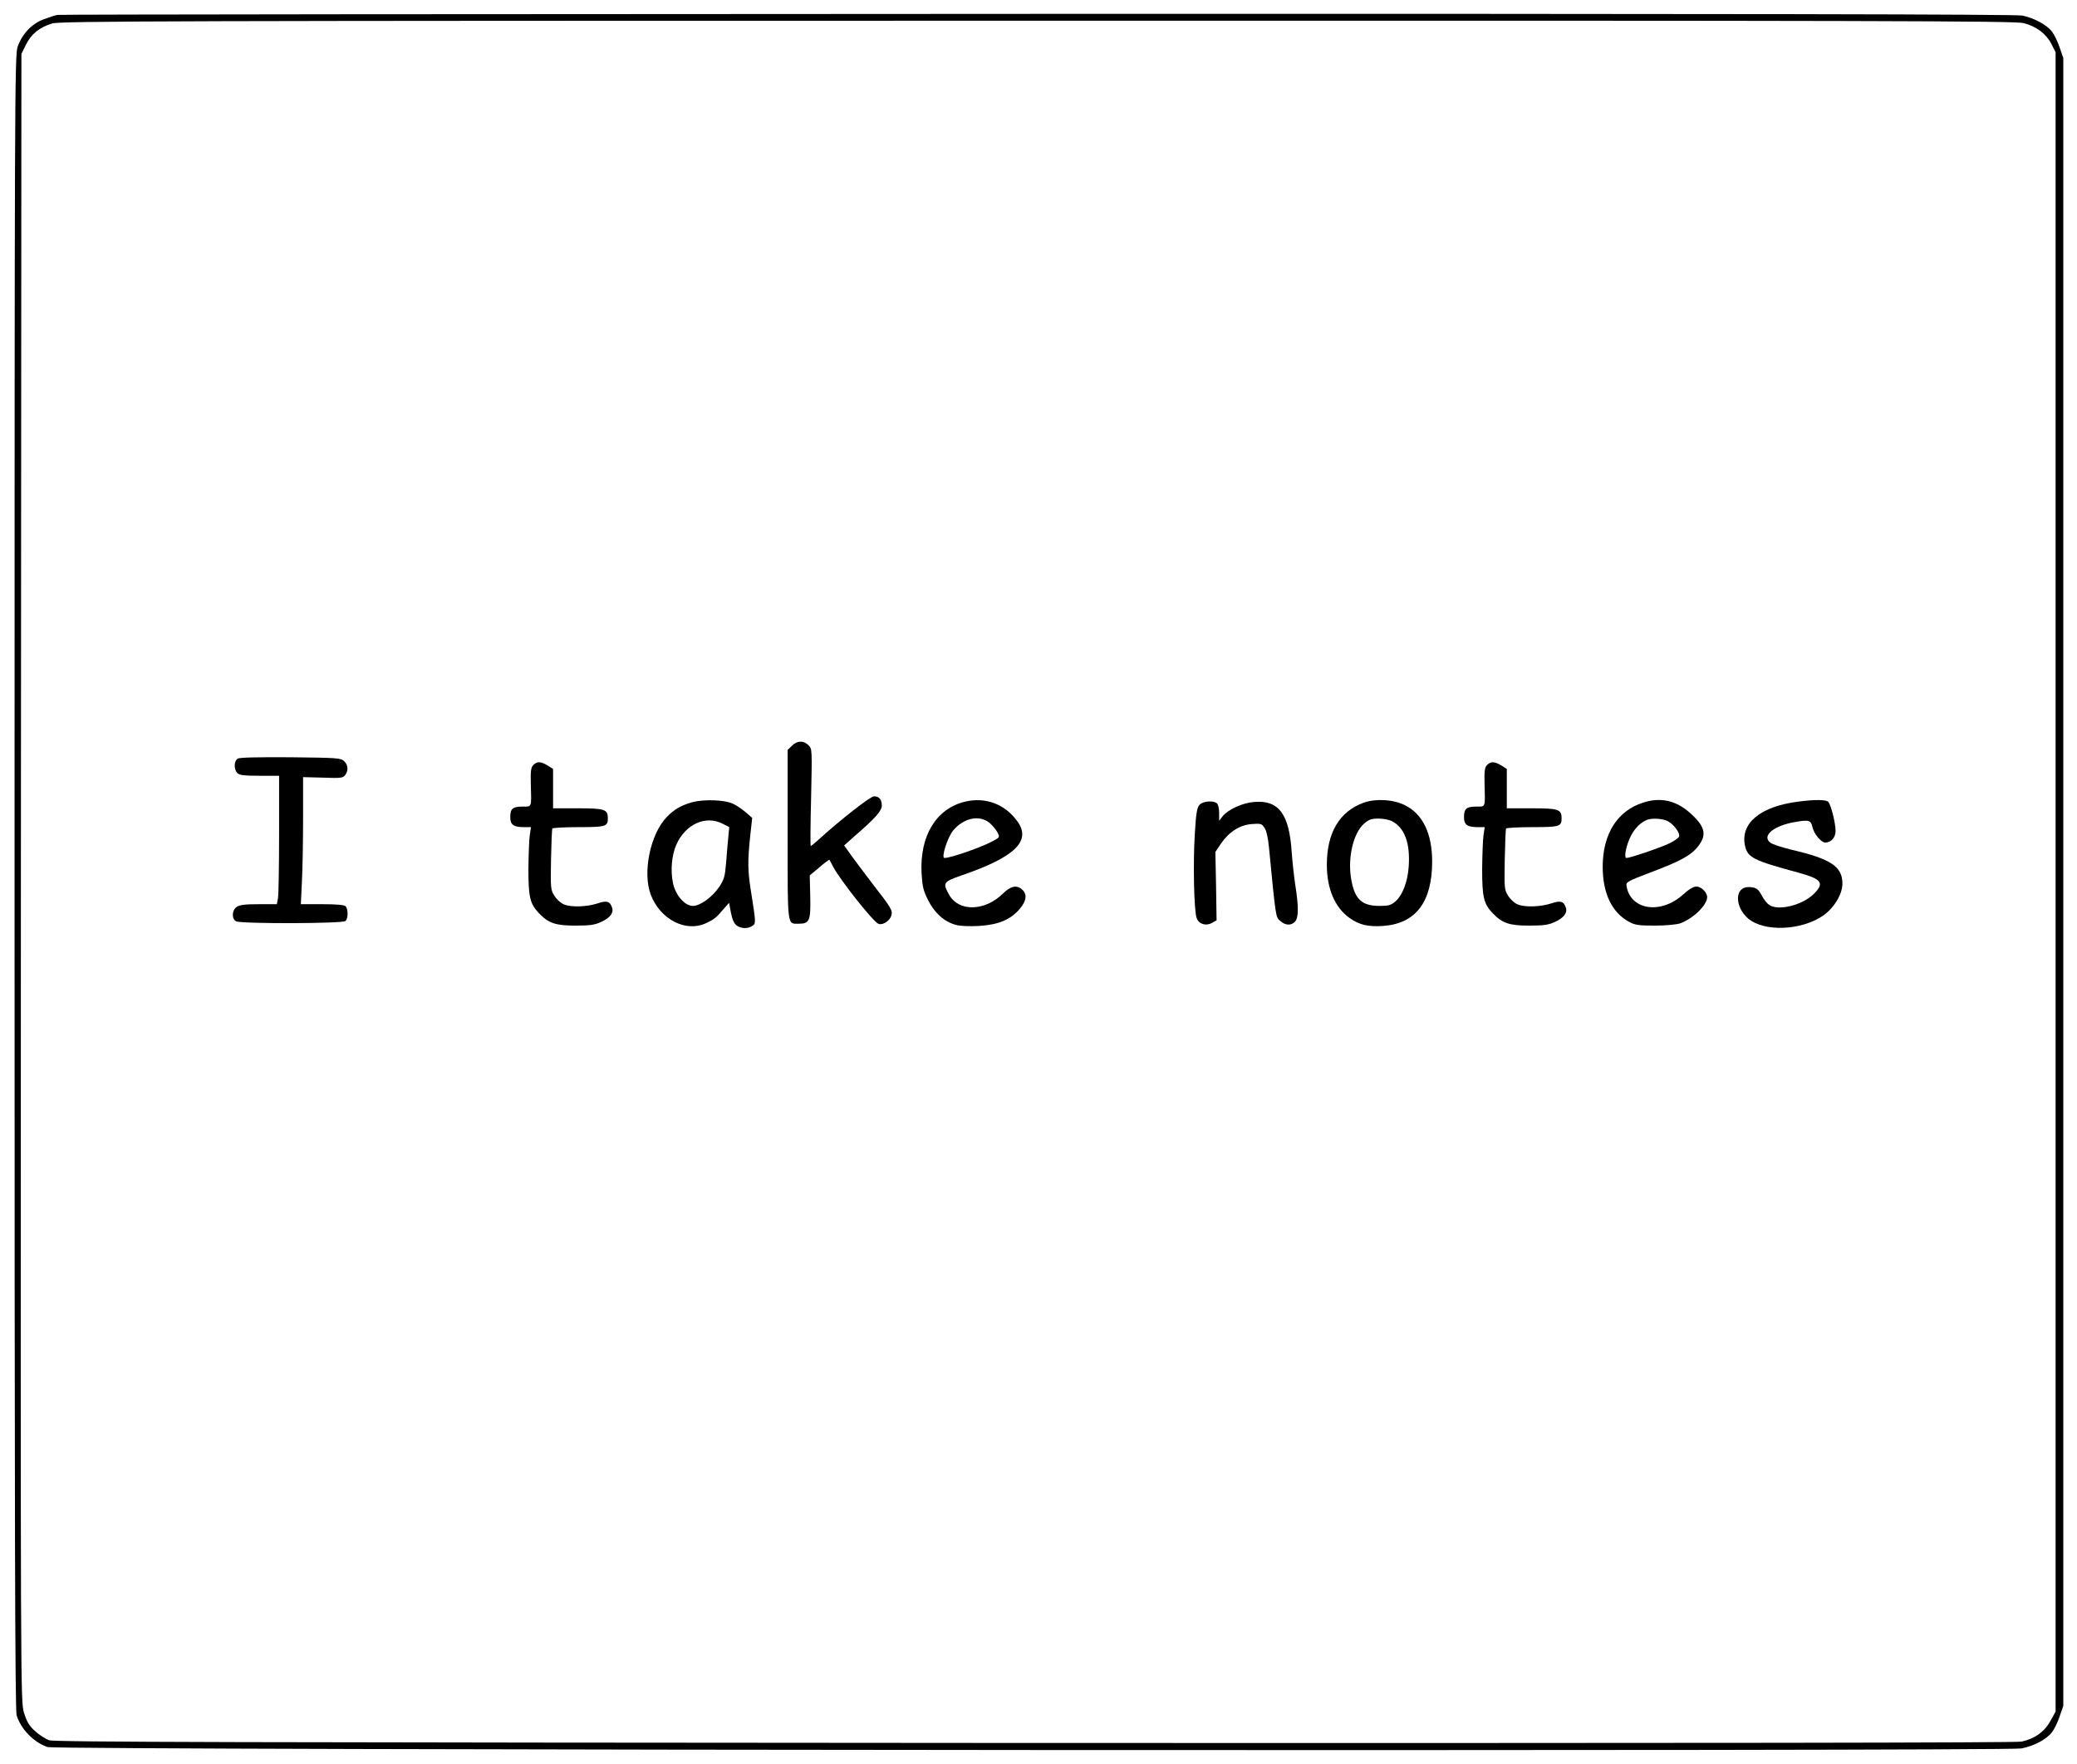 <?xml version="1.0" standalone="no"?>
<!DOCTYPE svg PUBLIC "-//W3C//DTD SVG 20010904//EN"
 "http://www.w3.org/TR/2001/REC-SVG-20010904/DTD/svg10.dtd">
<svg version="1.0" xmlns="http://www.w3.org/2000/svg"
 width="1213pt" height="1030pt" viewBox="0 0 1213 1030"
 preserveAspectRatio="xMidYMid meet">

<g transform="translate(0,1030) scale(0.1,-0.1)"
fill="#000000" stroke="none">
<path d="M335 10213 c-11 -2 -46 -13 -78 -25 -70 -25 -127 -85 -154 -161 -17
-50 -18 -253 -18 -4877 0 -3827 3 -4833 12 -4866 25 -81 99 -158 181 -186 51
-18 11434 -25 11527 -8 74 14 147 53 179 95 14 18 34 60 45 93 l21 61 0 4811
0 4811 -21 61 c-11 33 -31 75 -45 93 -30 40 -103 79 -172 94 -38 8 -1616 11
-5755 10 -3136 -1 -5711 -3 -5722 -6z m11484 -48 c73 -19 131 -62 161 -121
l25 -49 0 -4845 0 -4845 -30 -54 c-35 -64 -93 -105 -169 -121 -35 -7 -1783 -9
-5766 -8 -4715 3 -5722 5 -5754 16 -21 8 -58 32 -82 54 -35 32 -48 55 -64 107
-20 66 -20 92 -18 4876 l3 4810 27 55 c32 63 78 100 153 123 45 14 671 16
5755 16 4950 1 5712 -1 5759 -14z"/>
<path d="M4625 5945 l-25 -24 0 -494 c0 -549 -4 -521 66 -521 62 0 69 18 66
158 l-3 124 56 47 c30 26 57 46 59 44 2 -2 11 -20 21 -39 39 -76 237 -326 266
-335 26 -9 67 19 75 50 7 30 0 42 -111 185 -44 58 -100 132 -123 164 l-42 59
57 51 c125 108 163 151 163 182 0 36 -16 54 -46 54 -21 0 -198 -139 -321 -251
-24 -22 -45 -39 -48 -39 -3 0 -2 128 2 283 6 282 6 284 -15 305 -29 29 -67 28
-97 -3z"/>
<path d="M1388 5870 c-22 -14 -23 -63 -2 -84 12 -13 39 -16 130 -16 l114 0 0
-337 c0 -186 -3 -355 -6 -375 l-7 -38 -106 0 c-80 0 -112 -4 -129 -16 -28 -20
-30 -69 -3 -84 29 -15 623 -14 639 2 16 16 16 70 0 86 -8 8 -53 12 -137 12
l-124 0 6 128 c4 70 7 237 7 371 l0 243 116 -3 c105 -4 117 -2 130 15 20 28
17 60 -7 82 -20 18 -42 19 -313 22 -193 1 -297 -1 -308 -8z"/>
<path d="M3115 5833 c-14 -13 -17 -34 -15 -112 4 -140 7 -131 -48 -131 -58 0
-72 -12 -72 -62 0 -44 19 -58 80 -58 l41 0 -7 -47 c-4 -27 -7 -115 -8 -198 0
-164 9 -203 62 -258 55 -58 97 -72 212 -72 86 0 114 4 152 22 50 23 73 52 63
82 -12 38 -31 44 -84 26 -64 -21 -156 -24 -198 -6 -18 7 -43 30 -55 50 -22 34
-23 44 -20 210 2 96 5 178 8 183 3 4 72 8 153 8 159 0 171 4 171 51 0 53 -17
59 -176 59 l-144 0 0 115 0 115 -32 20 c-40 24 -61 25 -83 3z"/>
<path d="M8685 5833 c-14 -13 -17 -34 -15 -112 4 -140 7 -131 -48 -131 -58 0
-72 -12 -72 -62 0 -44 19 -58 80 -58 l41 0 -7 -47 c-4 -27 -7 -115 -8 -198 0
-164 9 -203 62 -258 55 -58 97 -72 212 -72 86 0 114 4 152 22 50 23 73 52 63
82 -12 38 -31 44 -84 26 -64 -21 -156 -24 -198 -6 -18 7 -43 30 -55 50 -22 34
-23 44 -20 210 2 96 5 178 8 183 3 4 72 8 153 8 159 0 171 4 171 51 0 53 -17
59 -176 59 l-144 0 0 115 0 115 -32 20 c-40 24 -61 25 -83 3z"/>
<path d="M4041 5615 c-64 -18 -105 -42 -148 -87 -95 -99 -141 -322 -93 -451
55 -146 206 -224 325 -167 47 22 59 32 101 82 l32 36 11 -59 c8 -40 19 -63 34
-74 27 -19 67 -19 92 -1 20 14 20 18 -10 206 -18 115 -19 171 -4 315 l12 109
-37 32 c-21 18 -54 41 -74 50 -49 24 -170 28 -241 9z m179 -125 l39 -20 -5
-52 c-3 -29 -9 -97 -13 -151 -7 -87 -12 -103 -42 -148 -40 -58 -110 -109 -152
-109 -48 0 -102 62 -117 135 -15 73 -7 161 20 223 53 119 171 173 270 122z"/>
<path d="M5637 5619 c-169 -40 -266 -199 -255 -417 5 -81 10 -102 39 -160 38
-75 95 -125 162 -143 25 -7 79 -9 135 -6 112 7 183 36 237 99 40 47 45 86 15
113 -32 29 -67 22 -114 -24 -105 -103 -257 -106 -313 -6 -39 70 -35 76 75 114
312 107 408 202 322 317 -72 99 -185 141 -303 113z m143 -125 c17 -15 37 -39
45 -54 14 -27 14 -29 -18 -47 -60 -35 -251 -103 -291 -103 -21 0 18 121 51
161 63 74 154 92 213 43z"/>
<path d="M7965 5613 c-142 -51 -216 -175 -216 -363 0 -139 46 -248 132 -310
57 -41 110 -53 197 -47 191 14 286 140 286 377 0 162 -55 277 -159 328 -67 34
-170 40 -240 15z m164 -108 c74 -38 108 -129 98 -266 -6 -89 -37 -169 -79
-204 -24 -21 -40 -25 -91 -25 -106 0 -147 40 -167 163 -19 123 14 262 76 317
29 25 43 30 85 30 27 0 63 -7 78 -15z"/>
<path d="M9599 5614 c-152 -46 -239 -183 -239 -375 0 -156 54 -268 154 -322
35 -19 56 -22 151 -22 63 0 126 6 147 13 75 27 158 106 158 153 0 28 -34 62
-63 62 -17 0 -44 -16 -78 -47 -131 -118 -309 -90 -330 52 -4 21 8 27 139 77
178 67 238 100 280 154 52 68 40 115 -48 194 -81 72 -170 93 -271 61z m141
-109 c35 -18 74 -71 66 -90 -3 -8 -27 -25 -53 -38 -47 -24 -232 -87 -254 -87
-17 0 -2 74 26 130 23 44 58 79 95 93 29 11 91 7 120 -8z"/>
<path d="M10502 5619 c-221 -28 -339 -126 -311 -257 15 -70 48 -86 309 -157
140 -38 157 -61 93 -125 -67 -66 -208 -101 -261 -64 -12 8 -31 32 -42 53 -21
41 -36 51 -79 51 -81 0 -81 -116 -1 -184 94 -79 309 -70 437 17 64 45 113 125
113 187 0 99 -66 144 -293 197 -59 14 -117 33 -129 43 -50 40 21 99 146 120
80 14 92 11 101 -30 8 -38 51 -90 74 -90 35 0 61 29 61 68 0 45 -26 150 -42
169 -12 14 -76 15 -176 2z"/>
<path d="M7005 5600 c-14 -16 -20 -48 -27 -167 -11 -172 -5 -456 11 -495 13
-35 55 -47 90 -27 l26 15 -3 199 -4 200 32 48 c47 69 111 110 181 115 53 4 58
2 74 -22 11 -16 21 -60 26 -114 40 -413 39 -406 65 -429 30 -28 65 -29 87 -5
21 23 22 85 2 212 -8 52 -17 138 -21 190 -14 226 -75 309 -219 297 -69 -5
-153 -44 -186 -85 l-19 -25 0 45 c0 24 -5 49 -12 56 -19 19 -82 15 -103 -8z"/>
</g>
</svg>
